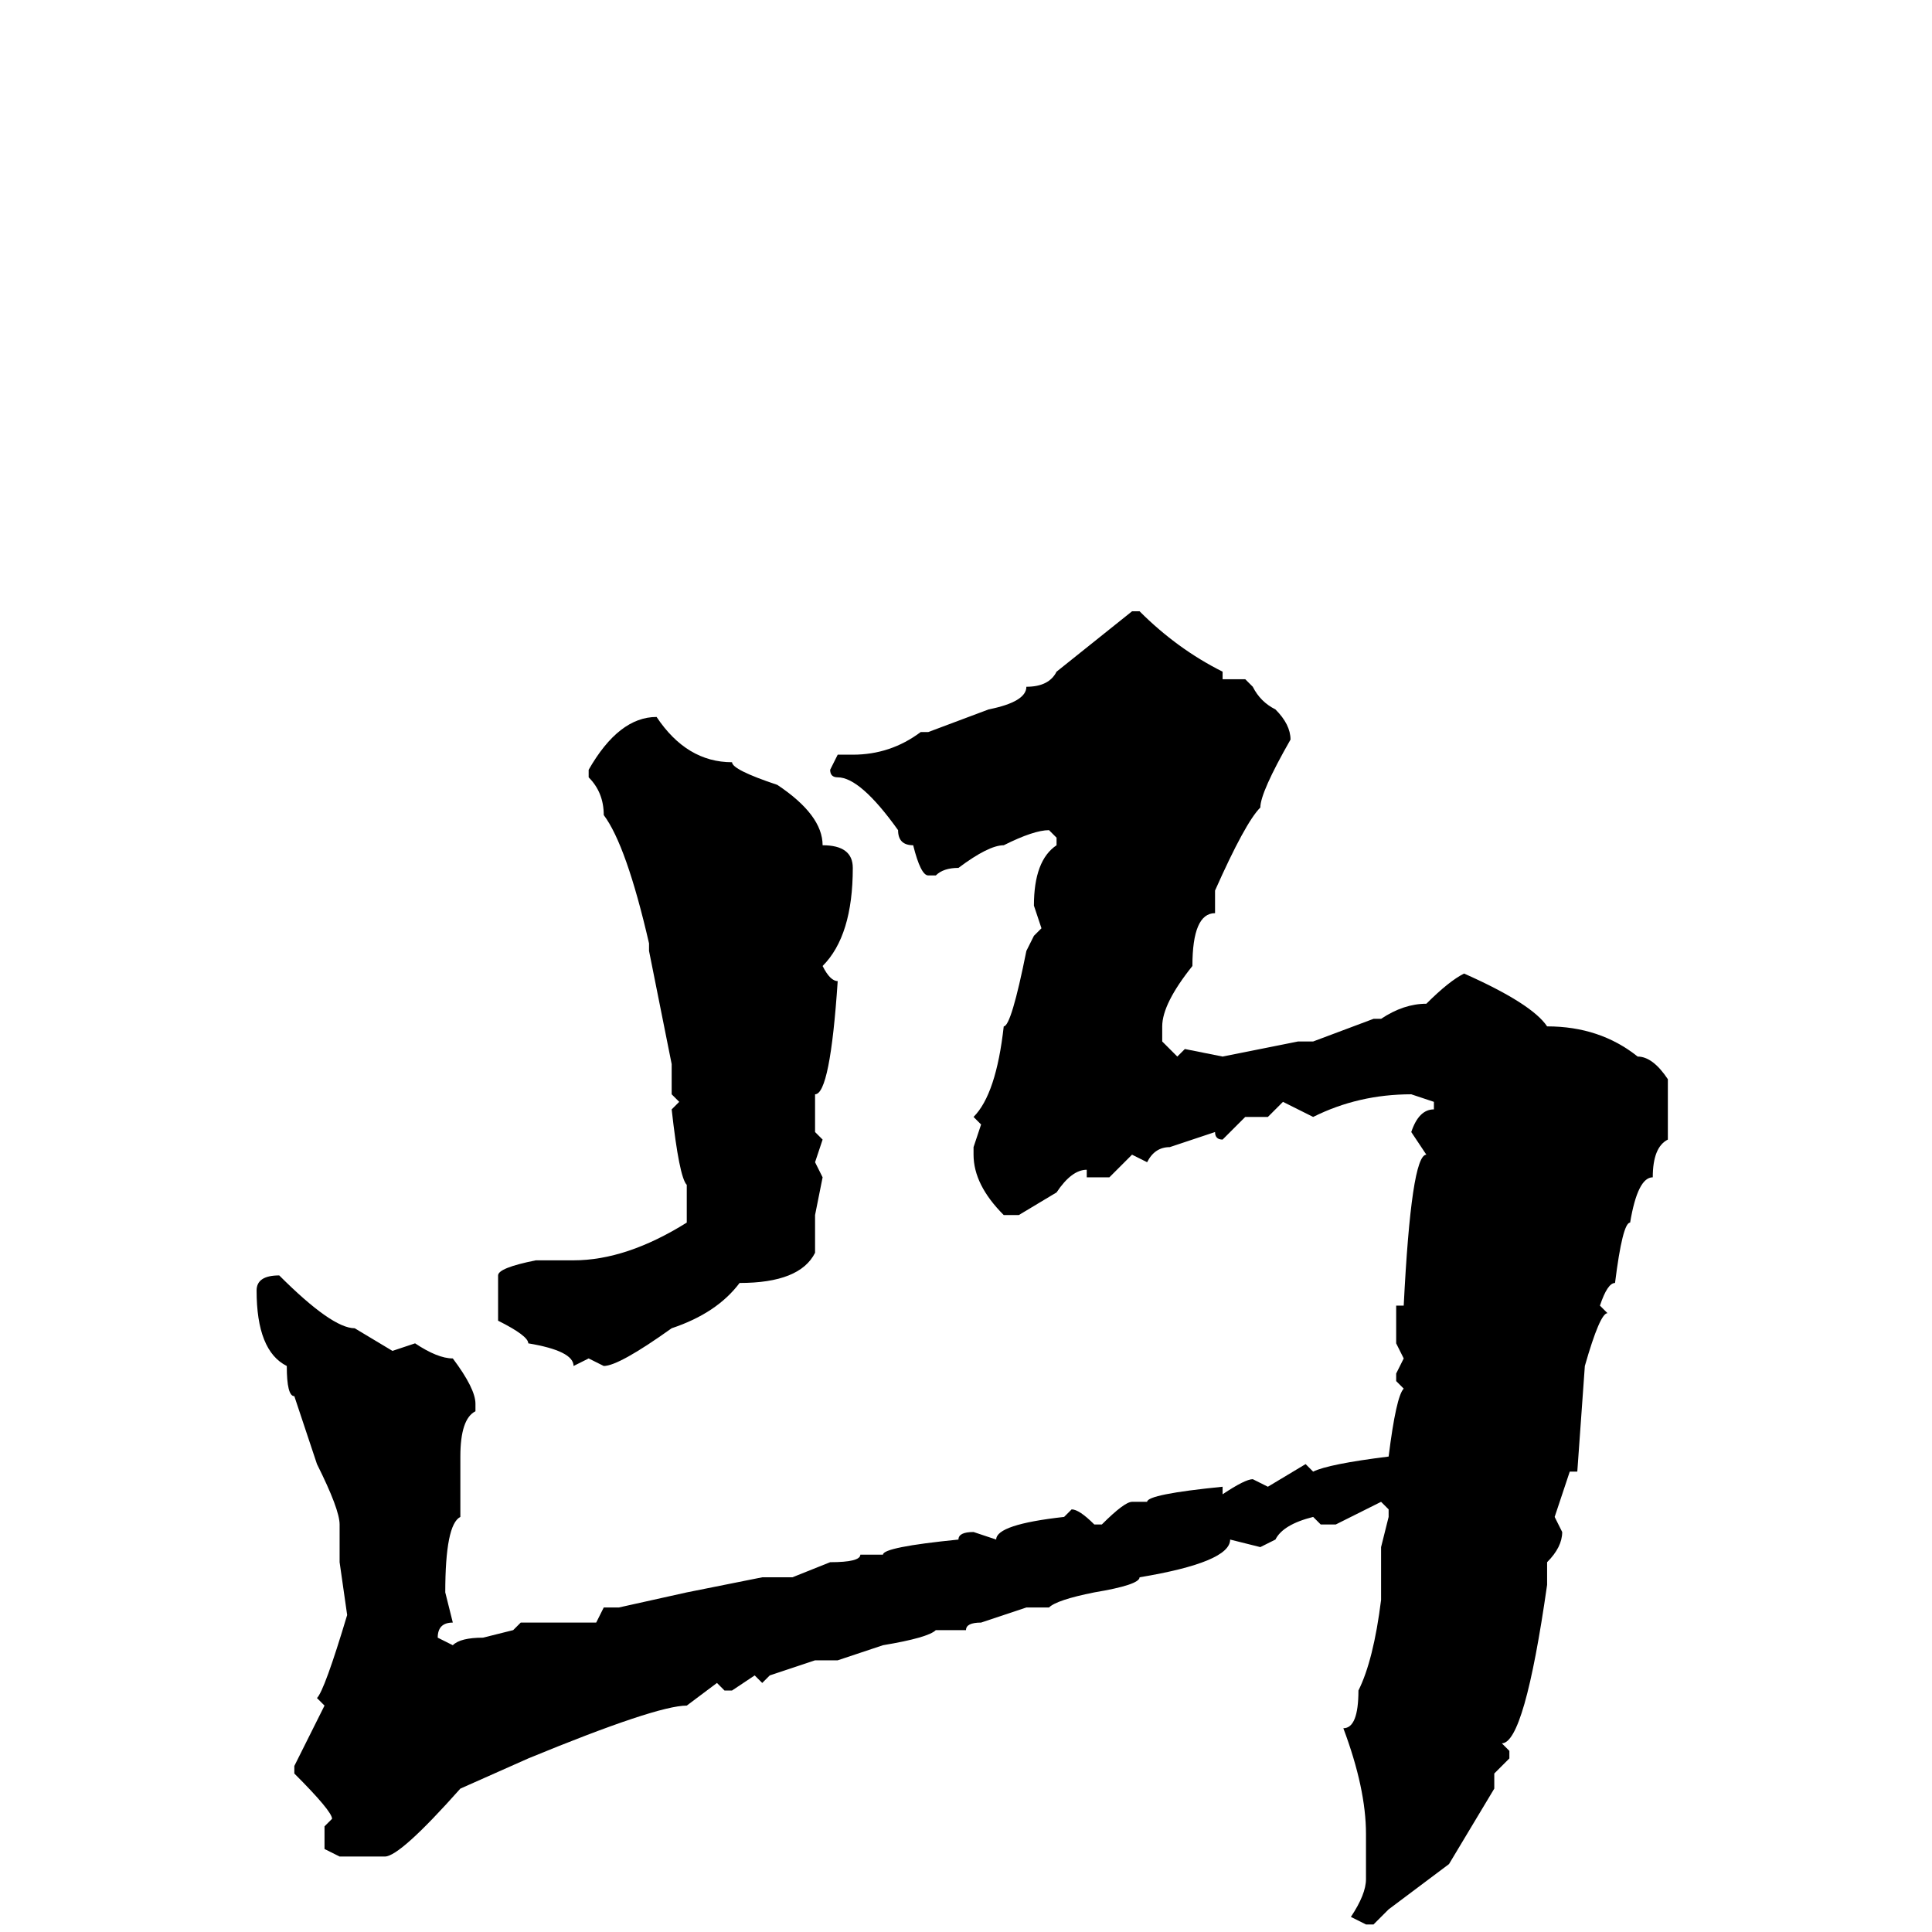 <svg xmlns="http://www.w3.org/2000/svg" viewBox="0 -256 256 256">
	<path fill="#000000" d="M150 -175H151Q156 -170 162 -167V-166H165L166 -165Q167 -163 169 -162Q171 -160 171 -158Q167 -151 167 -149Q165 -147 161 -138V-135Q158 -135 158 -128Q154 -123 154 -120V-118L156 -116L157 -117L162 -116L172 -118H174L182 -121H183Q186 -123 189 -123Q192 -126 194 -127Q203 -123 205 -120Q212 -120 217 -116Q219 -116 221 -113V-105Q219 -104 219 -100Q217 -100 216 -94Q215 -94 214 -86Q213 -86 212 -83L213 -82Q212 -82 210 -75L209 -61H208L206 -55L207 -53Q207 -51 205 -49V-48V-46Q202 -25 199 -25L200 -24V-23L198 -21V-19L192 -9L184 -3L182 -1H181L179 -2Q181 -5 181 -7V-13Q181 -19 178 -27Q180 -27 180 -32Q182 -36 183 -44V-51L184 -55V-56L183 -57L177 -54H175L174 -55Q170 -54 169 -52L167 -51L163 -52Q163 -49 151 -47Q151 -46 145 -45Q140 -44 139 -43H136L130 -41Q128 -41 128 -40H125H124Q123 -39 117 -38L111 -36H108L102 -34L101 -33L100 -34L97 -32H96L95 -33L91 -30Q87 -30 70 -23L61 -19Q53 -10 51 -10H47H45L43 -11V-14L44 -15Q44 -16 39 -21V-22L43 -30L42 -31Q43 -32 46 -42L45 -49V-51V-54Q45 -56 42 -62L39 -71Q38 -71 38 -75Q34 -77 34 -85Q34 -87 37 -87Q44 -80 47 -80L52 -77L55 -78Q58 -76 60 -76Q63 -72 63 -70V-69Q61 -68 61 -63V-55Q59 -54 59 -45L60 -41Q58 -41 58 -39L60 -38Q61 -39 64 -39L68 -40L69 -41H79L80 -43H82L91 -45L101 -47H105L110 -49Q114 -49 114 -50H117Q117 -51 127 -52Q127 -53 129 -53L132 -52Q132 -54 141 -55L142 -56Q143 -56 145 -54H146Q149 -57 150 -57H152Q152 -58 162 -59V-58Q165 -60 166 -60L168 -59L173 -62L174 -61Q176 -62 184 -63Q185 -71 186 -72L185 -73V-74L186 -76L185 -78V-82V-83H186Q187 -103 189 -103L187 -106Q188 -109 190 -109V-110L187 -111Q180 -111 174 -108L170 -110L168 -108H165L162 -105Q161 -105 161 -106L155 -104Q153 -104 152 -102L150 -103L147 -100H144V-101Q142 -101 140 -98L135 -95H133Q129 -99 129 -103V-104L130 -107L129 -108Q132 -111 133 -120Q134 -120 136 -130L137 -132L138 -133L137 -136Q137 -142 140 -144V-145L139 -146Q137 -146 133 -144Q131 -144 127 -141Q125 -141 124 -140H123Q122 -140 121 -144Q119 -144 119 -146Q114 -153 111 -153Q110 -153 110 -154L111 -156H113Q118 -156 122 -159H123L131 -162Q136 -163 136 -165Q139 -165 140 -167ZM87 -161Q91 -155 97 -155Q97 -154 103 -152Q109 -148 109 -144Q113 -144 113 -141Q113 -132 109 -128Q110 -126 111 -126Q110 -111 108 -111V-106L109 -105L108 -102L109 -100L108 -95V-90Q106 -86 98 -86Q95 -82 89 -80Q82 -75 80 -75L78 -76L76 -75Q76 -77 70 -78Q70 -79 66 -81V-84V-87Q66 -88 71 -89H73H76Q83 -89 91 -94V-99Q90 -100 89 -109L90 -110L89 -111V-115L86 -130V-131Q83 -144 80 -148Q80 -151 78 -153V-154Q82 -161 87 -161Z"/>
</svg>